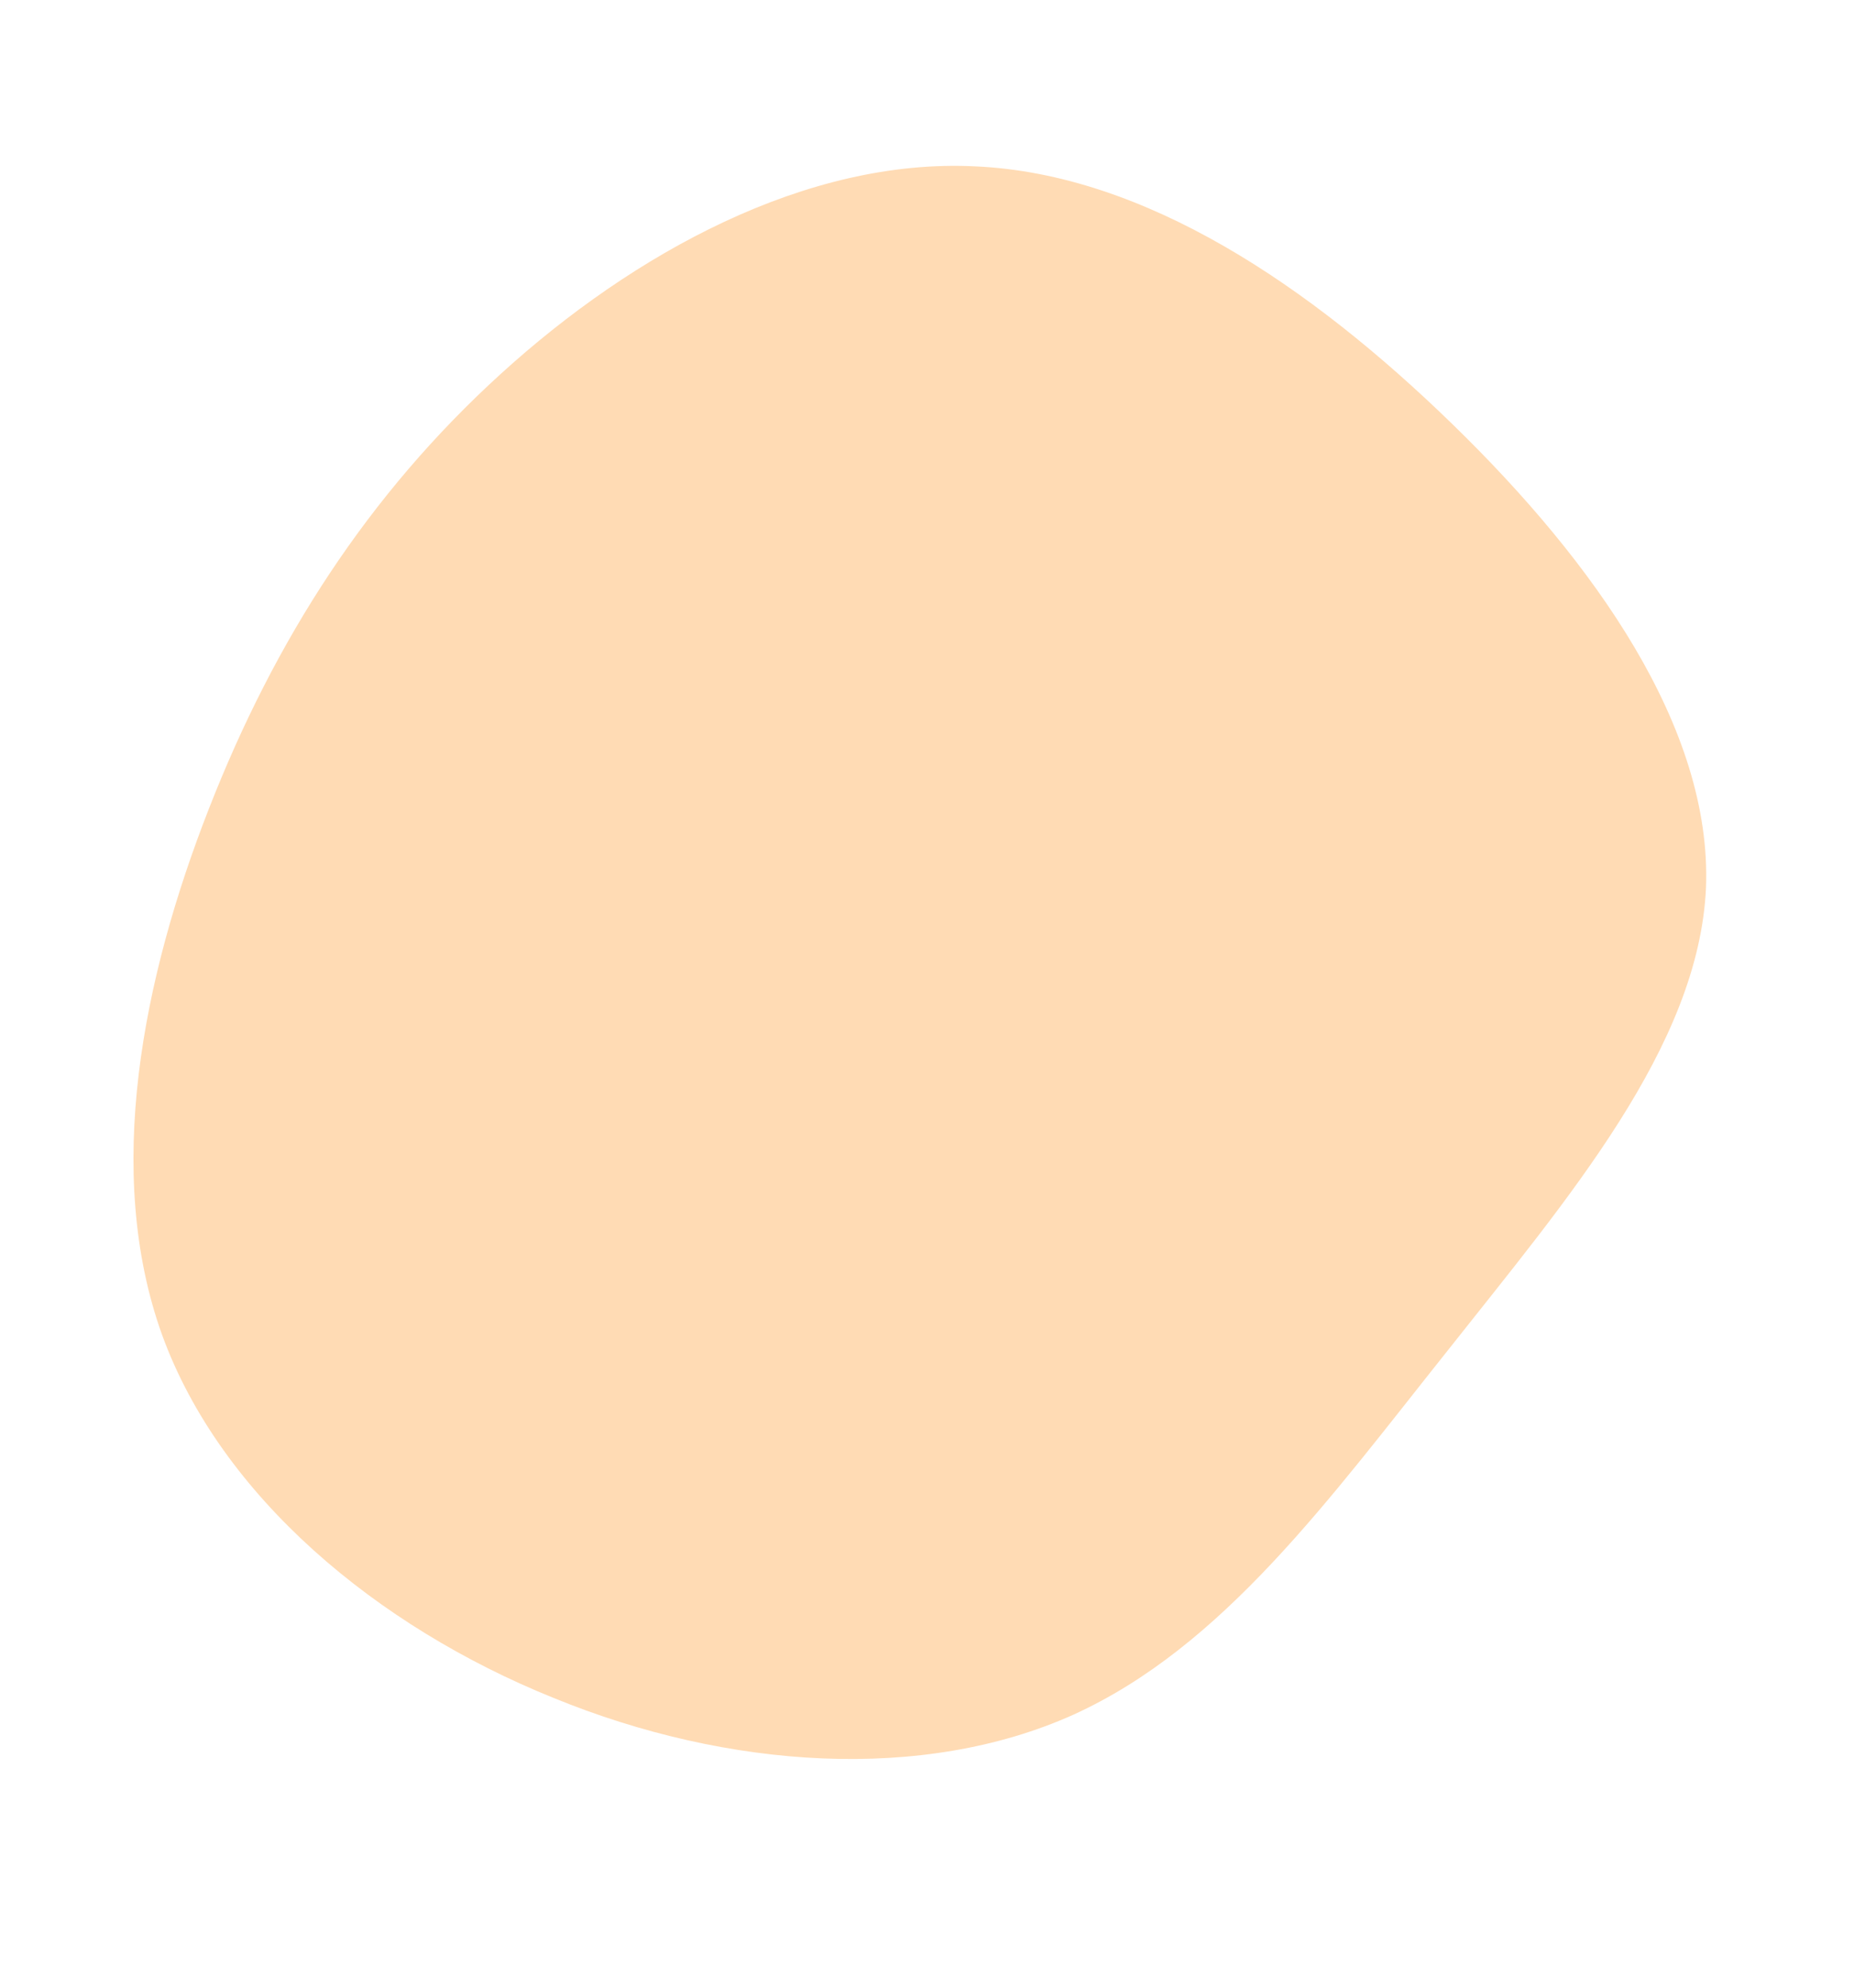 <svg width="69" height="74" viewBox="0 0 69 74" fill="none" xmlns="http://www.w3.org/2000/svg">
<path d="M18.639 13.915C23.565 9.432 30.014 5.874 36.309 6.193C42.613 6.478 48.764 10.639 54.059 15.792C59.354 20.944 63.716 27.103 63.492 33.031C63.234 38.95 58.312 44.654 53.903 50.237C49.459 55.811 45.517 61.297 39.933 63.83C34.358 66.329 27.107 65.864 20.593 63.195C14.036 60.55 8.217 55.701 6.031 49.682C3.854 43.628 5.31 36.404 7.77 30.113C10.239 23.789 13.712 18.399 18.639 13.915Z" fill="#FFDBB4"/>
</svg>
